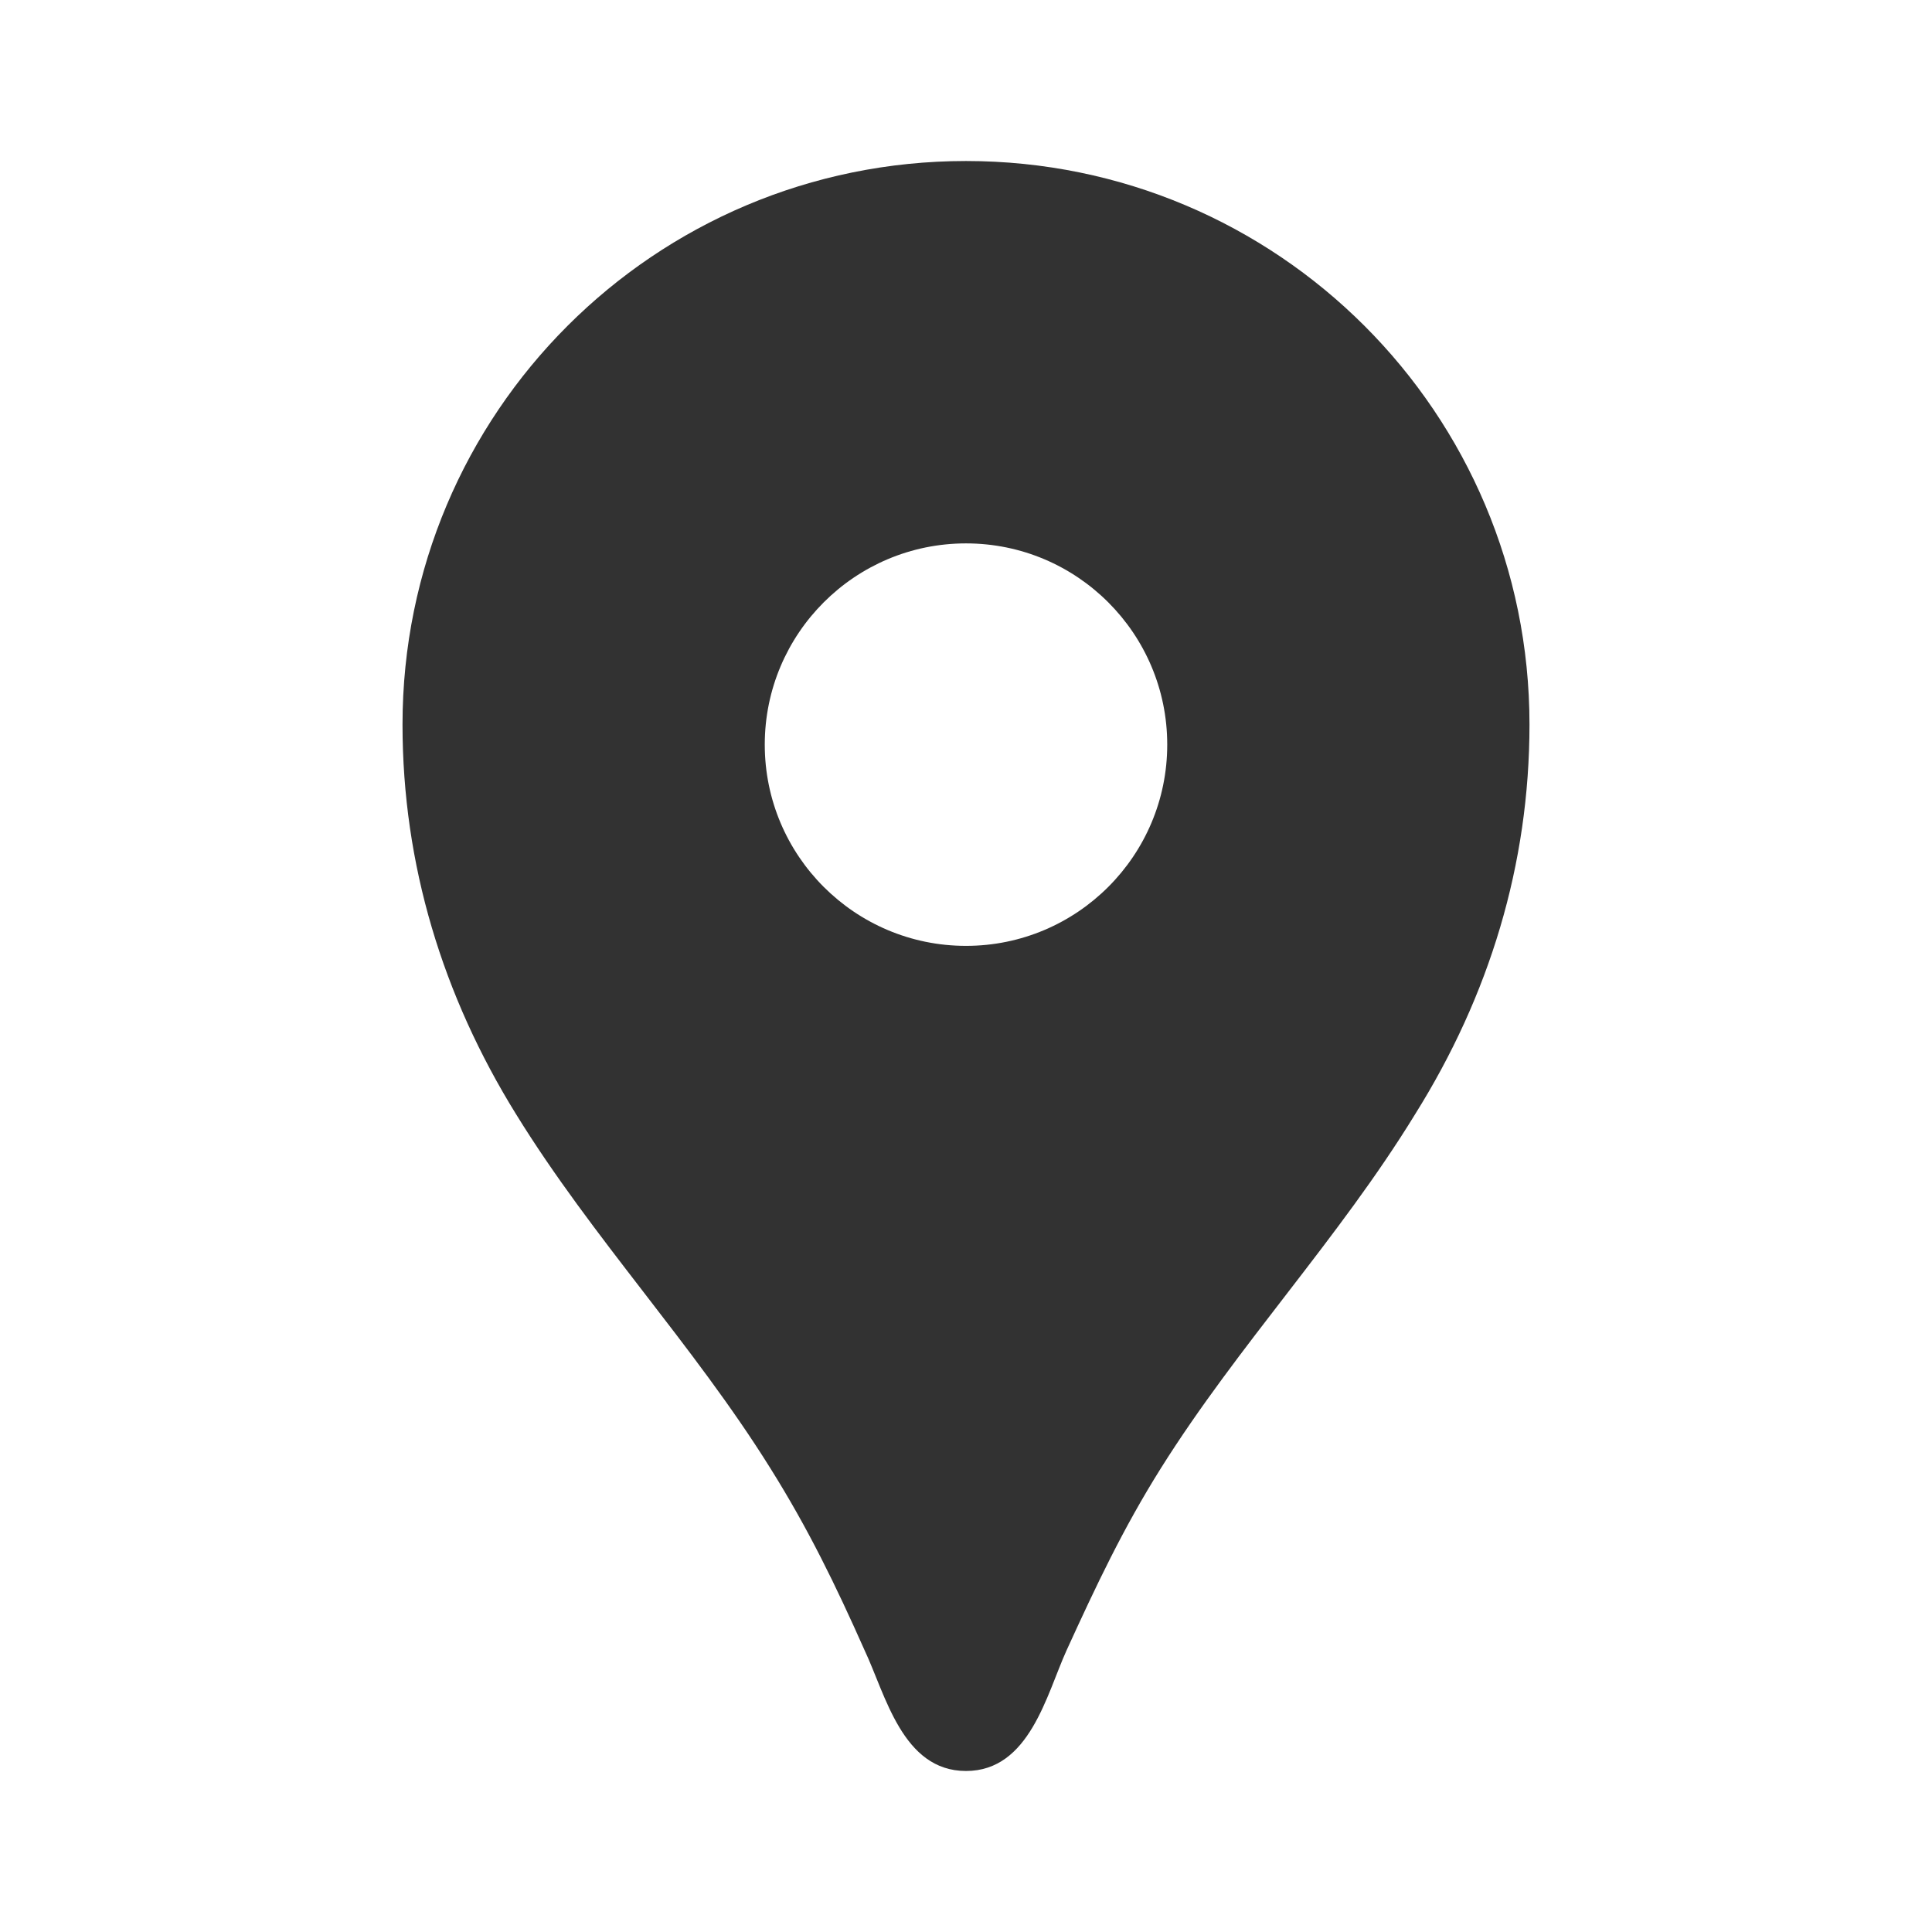 <svg width="50" height="50" viewBox="0 0 50 50" fill="none" xmlns="http://www.w3.org/2000/svg">
<path d="M25 4.167C16.938 4.167 10.417 10.688 10.417 18.75C10.417 22.375 11.458 25.771 13.354 28.833C15.333 32.042 17.938 34.792 19.938 38C20.917 39.563 21.625 41.021 22.375 42.708C22.917 43.854 23.354 45.833 25 45.833C26.646 45.833 27.083 43.854 27.604 42.708C28.375 41.021 29.062 39.563 30.042 38C32.042 34.813 34.646 32.063 36.625 28.833C38.542 25.771 39.583 22.375 39.583 18.75C39.583 10.688 33.062 4.167 25 4.167ZM25 24.479C22.125 24.479 19.792 22.146 19.792 19.271C19.792 16.396 22.125 14.063 25 14.063C27.875 14.063 30.208 16.396 30.208 19.271C30.208 22.146 27.875 24.479 25 24.479Z" fill="#323232"/>
</svg>
